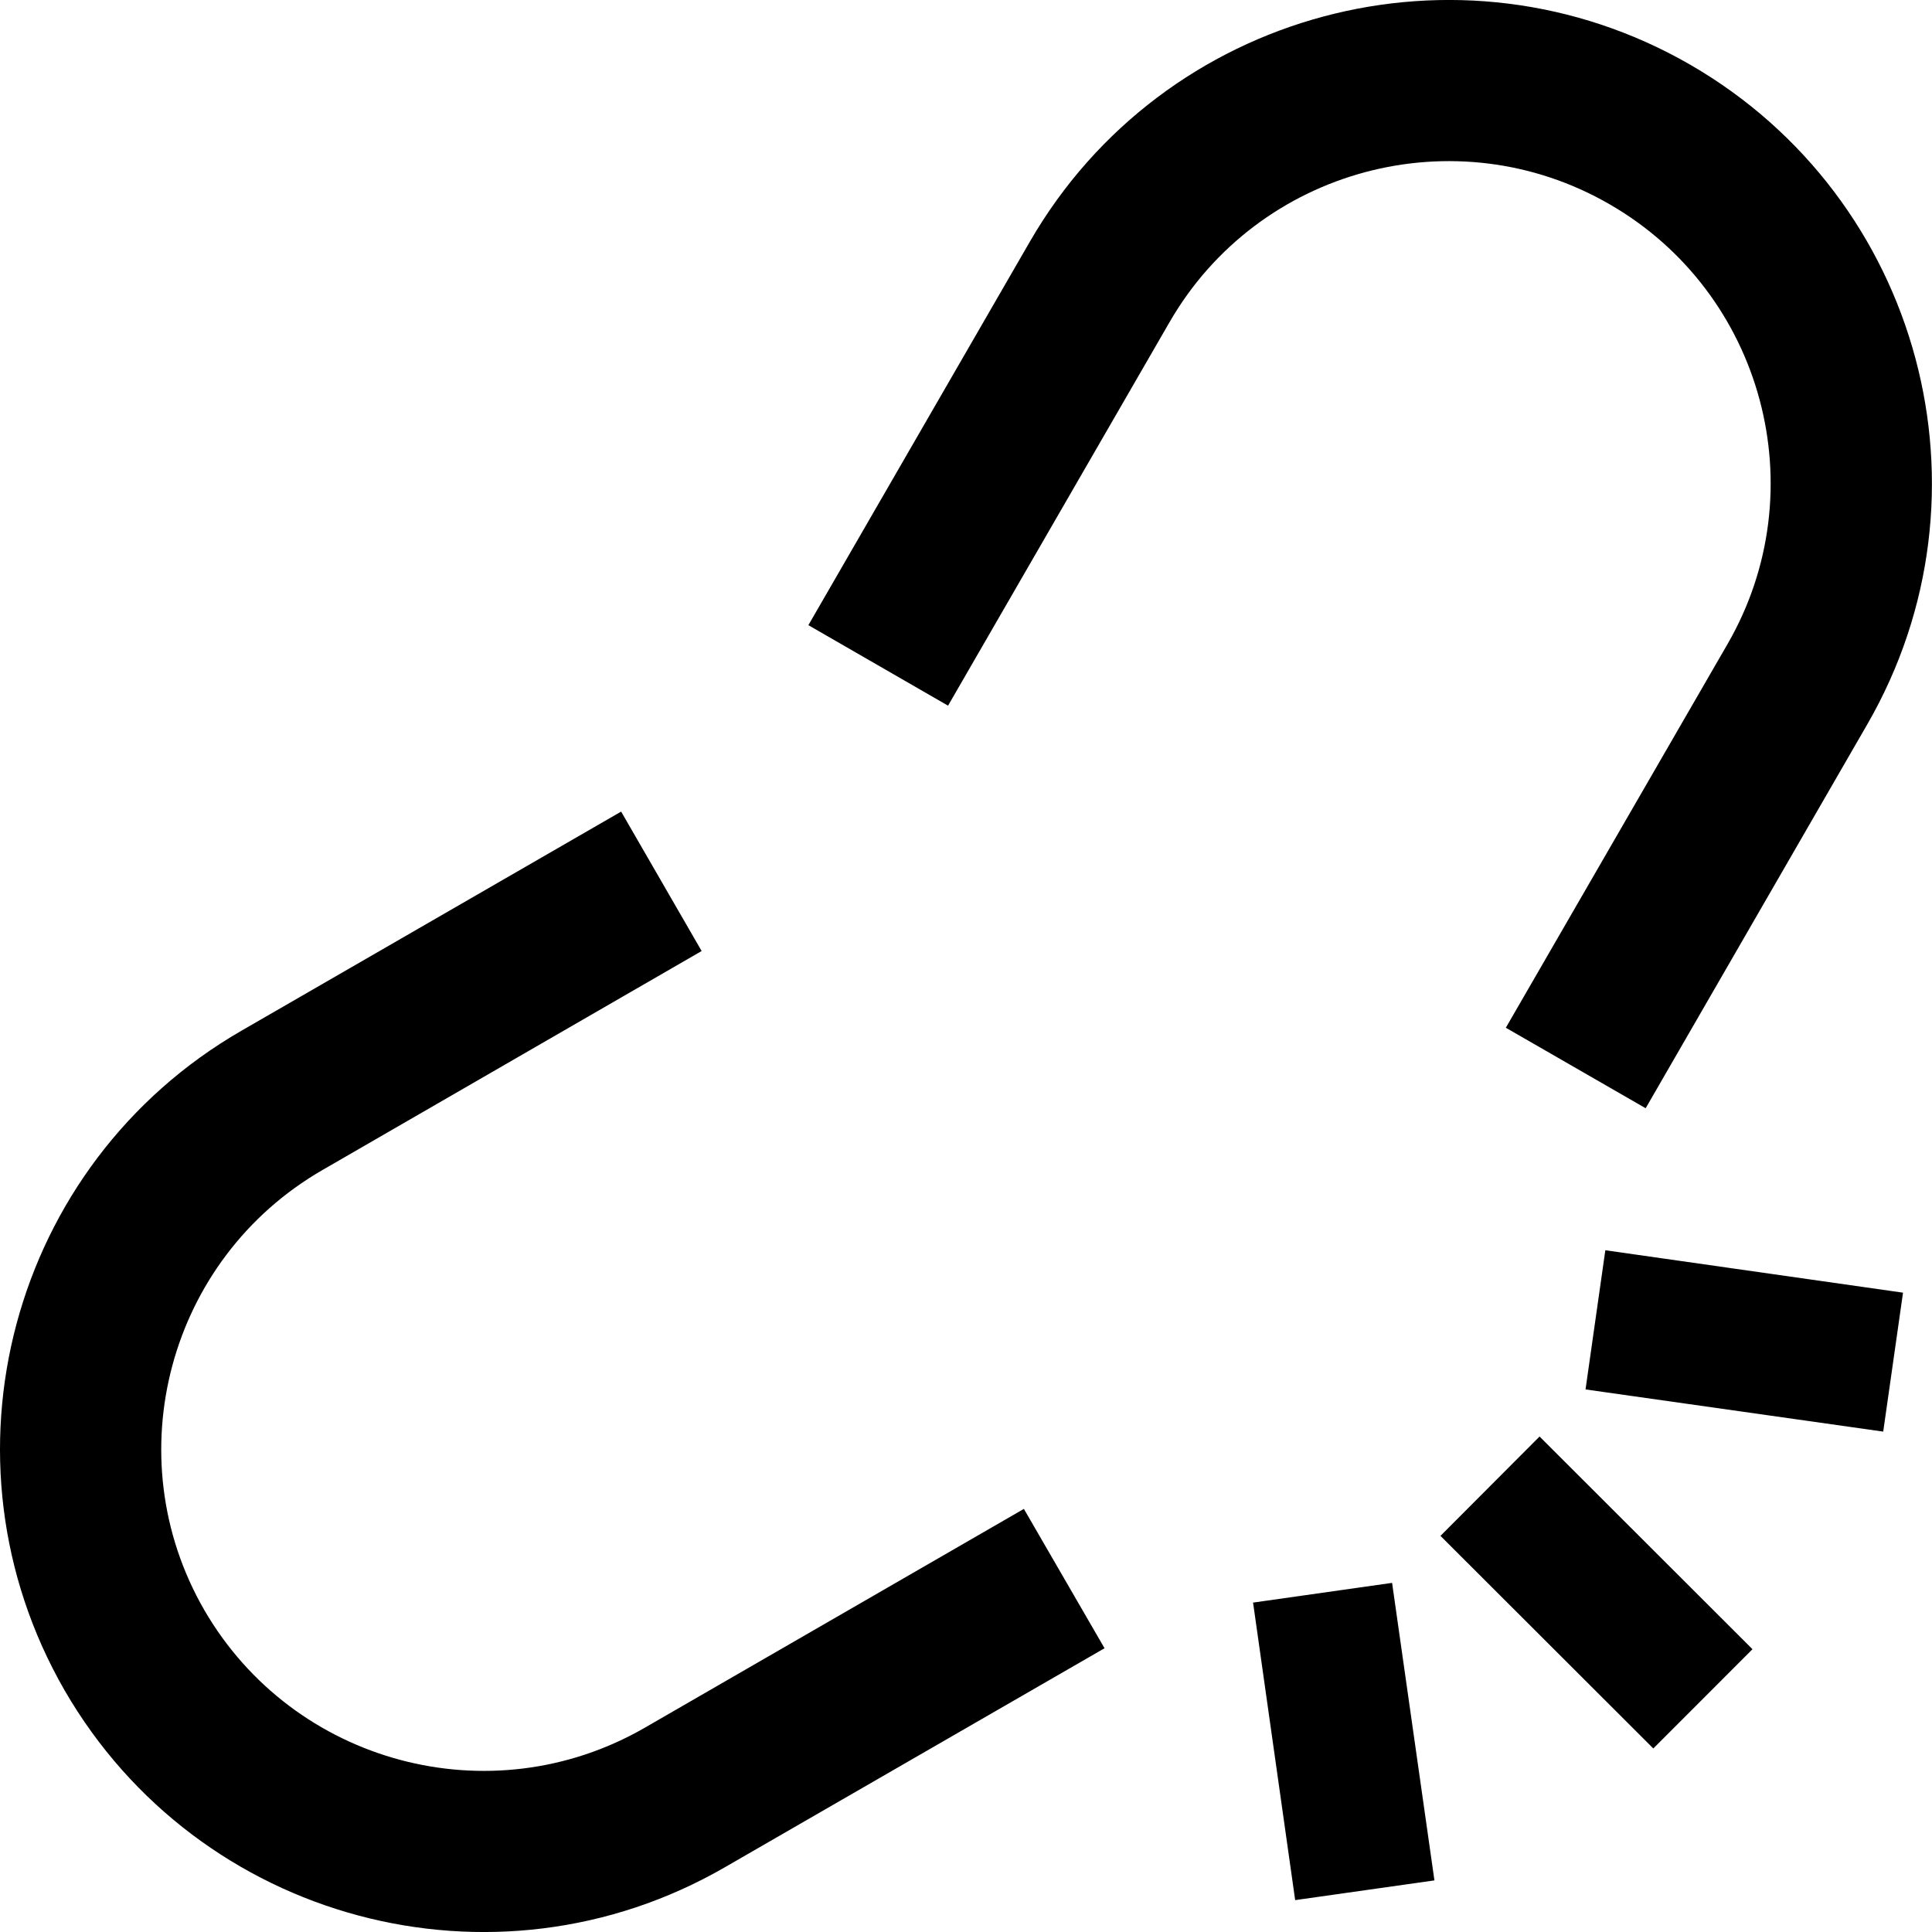 <svg xmlns="http://www.w3.org/2000/svg" width="24" height="24" viewBox="0 0 24 24"><path d="M17.293 19.663l-1.727.245.523 3.696 1.73-.245-.526-3.696zm2.649-4.132l-.246 1.729 3.698.524.246-1.726-3.698-.527zm.596 6.189l1.232-1.233-2.645-2.642-1.231 1.234 2.644 2.641zm.459-20.916c2.87 1.659 3.854 5.328 2.198 8.196l-2.752 4.767-1.737-1 2.754-4.766c1.104-1.911.447-4.362-1.466-5.464-1.911-1.103-4.362-.447-5.465 1.464l-2.752 4.765-1.735-1 2.752-4.765c1.658-2.87 5.33-3.853 8.203-2.197zm-7.276 19.671l-4.715 2.72c-2.869 1.658-6.543.674-8.203-2.196-1.653-2.87-.673-6.541 2.198-8.196l4.715-2.721 1 1.732-4.713 2.722c-1.911 1.104-2.567 3.554-1.466 5.463 1.107 1.911 3.556 2.567 5.47 1.465l4.712-2.72 1.002 1.731z"/></svg>